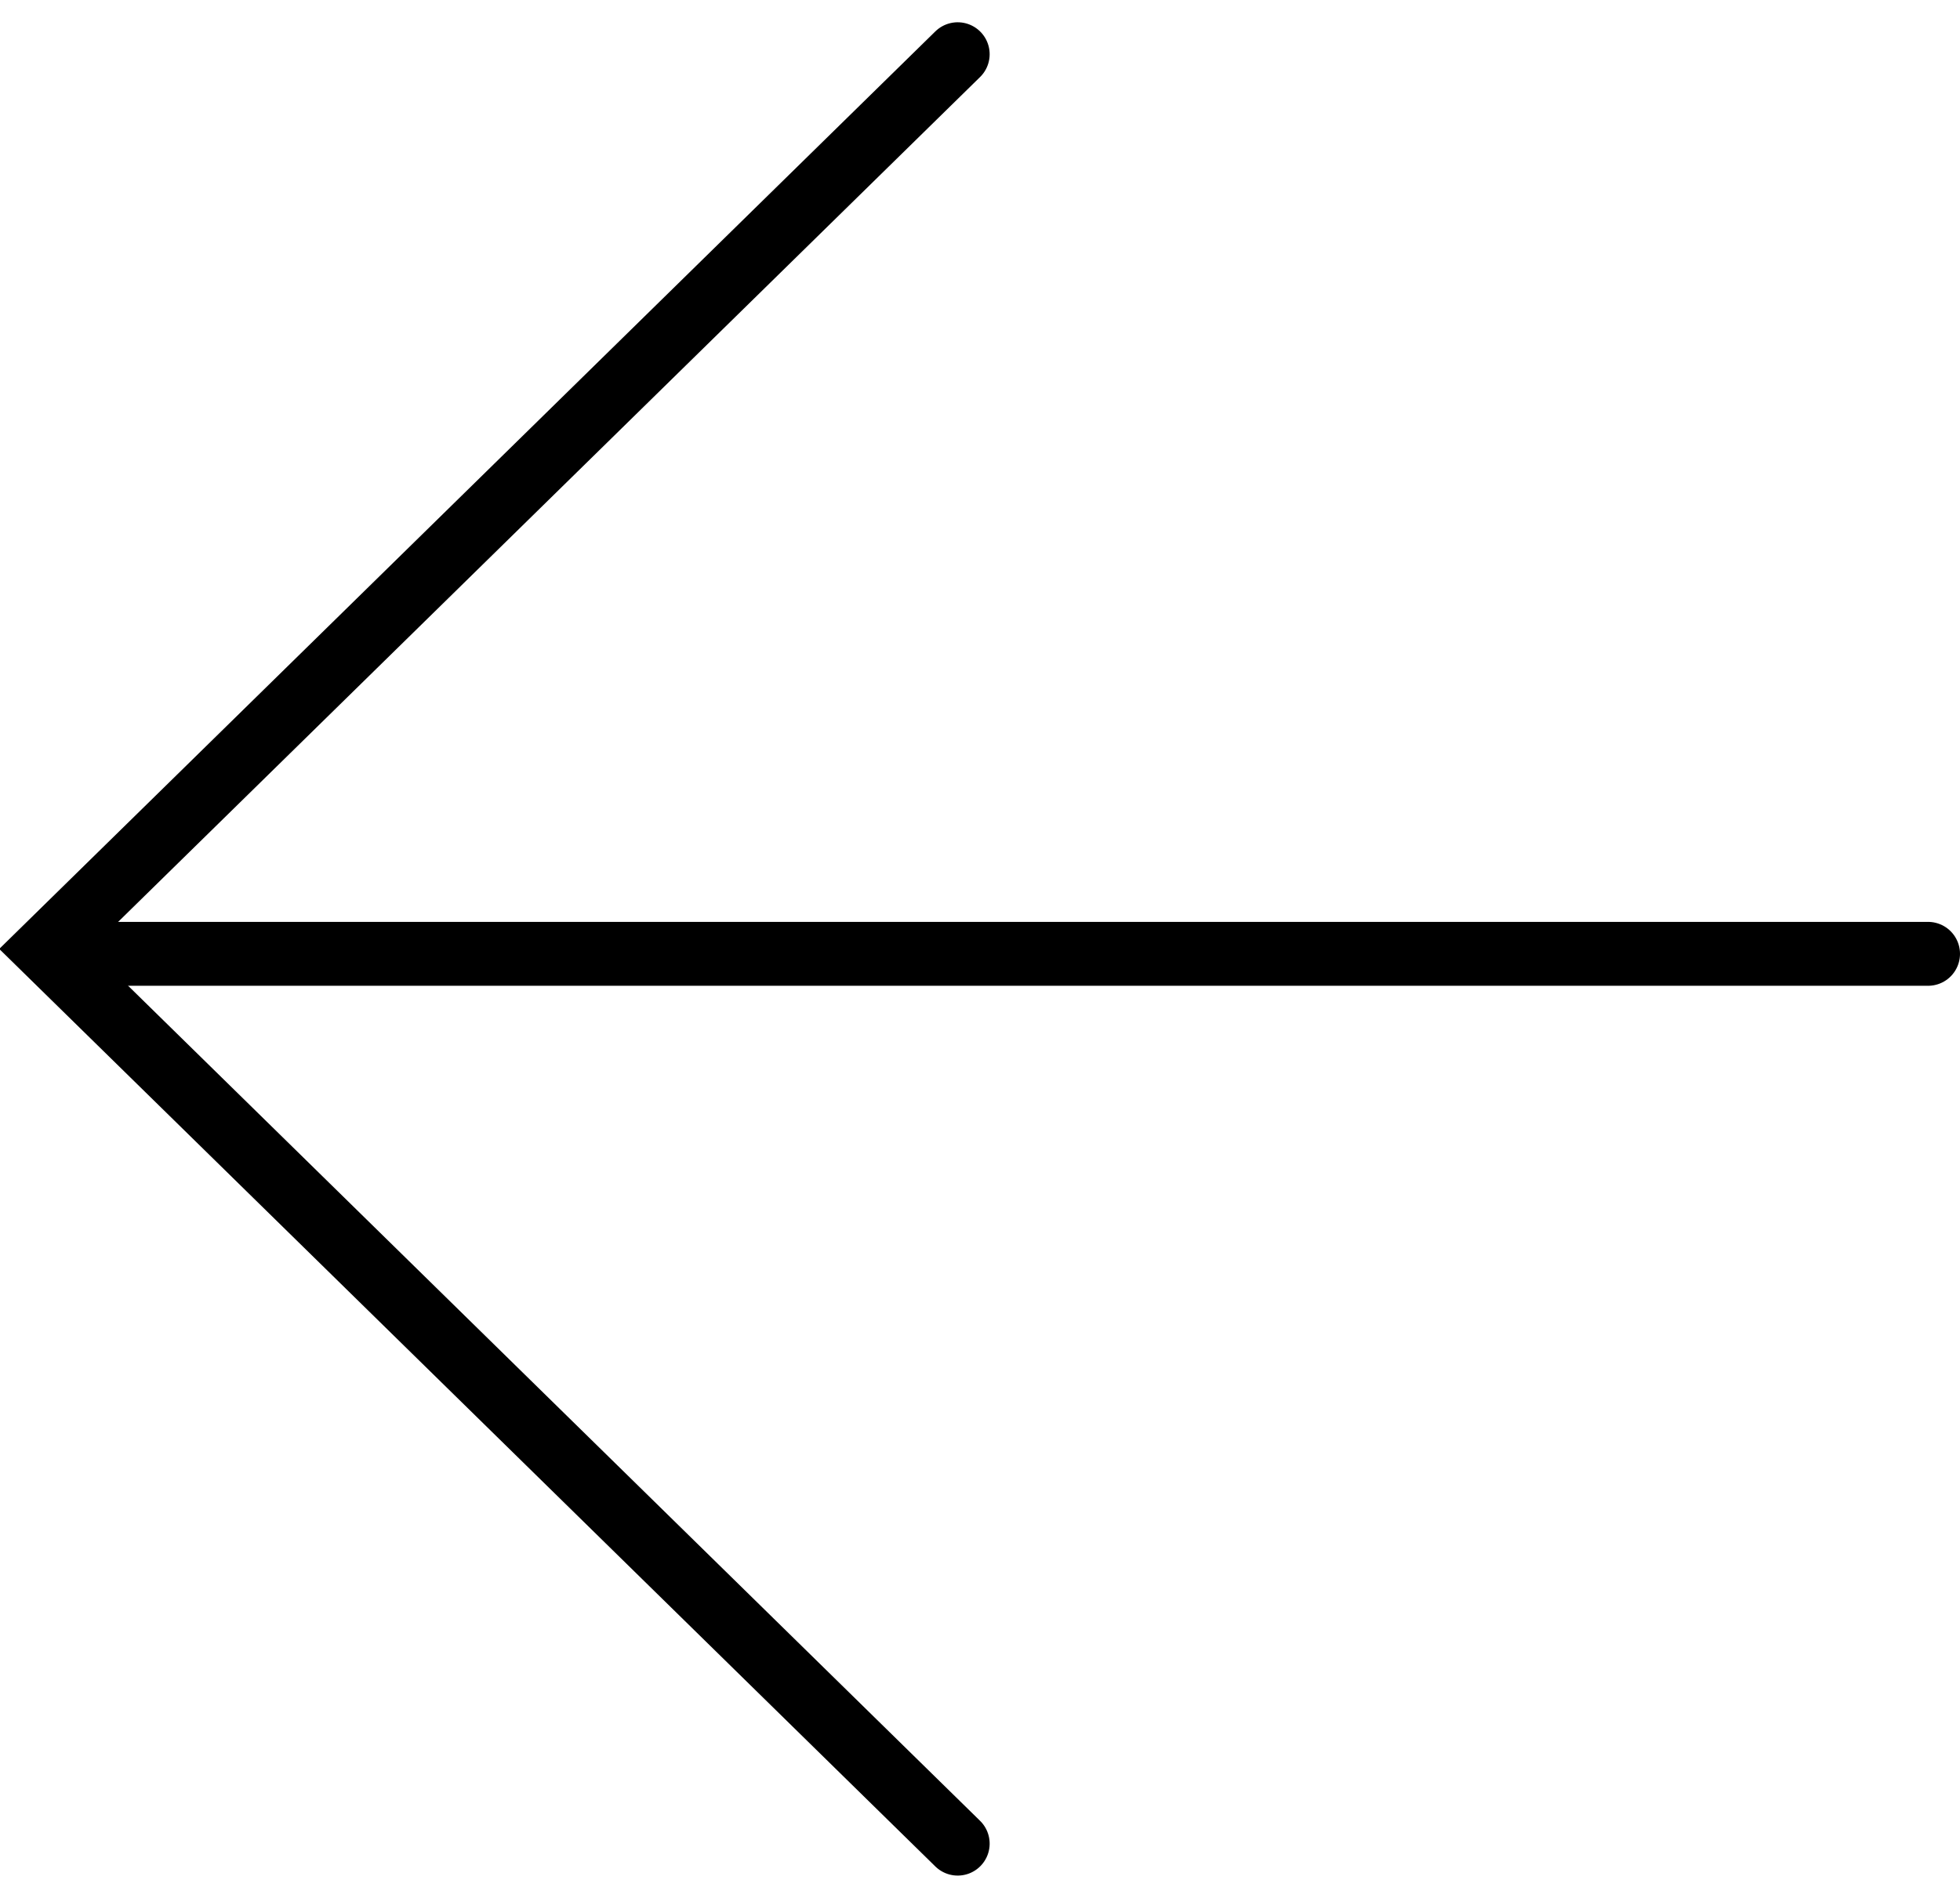 <svg xmlns="http://www.w3.org/2000/svg" width="15.335" height="14.85" viewBox="0 0 15.335 14.85">
  <g id="Groupe_32" data-name="Groupe 32" transform="translate(273.585 49.562) rotate(180)">
    <line id="Ligne_15" data-name="Ligne 15" x2="14.498" transform="translate(258.5 42.099)" fill="none" stroke="#000" stroke-linecap="round" stroke-width="0.5"/>
    <path id="Tracé_4" data-name="Tracé 4" d="M0,0,10-.1l-.1,10" transform="translate(266.092 35.137) rotate(45)" fill="none" stroke="#000" stroke-linecap="round" stroke-width="0.5"/>
  </g>
</svg>
